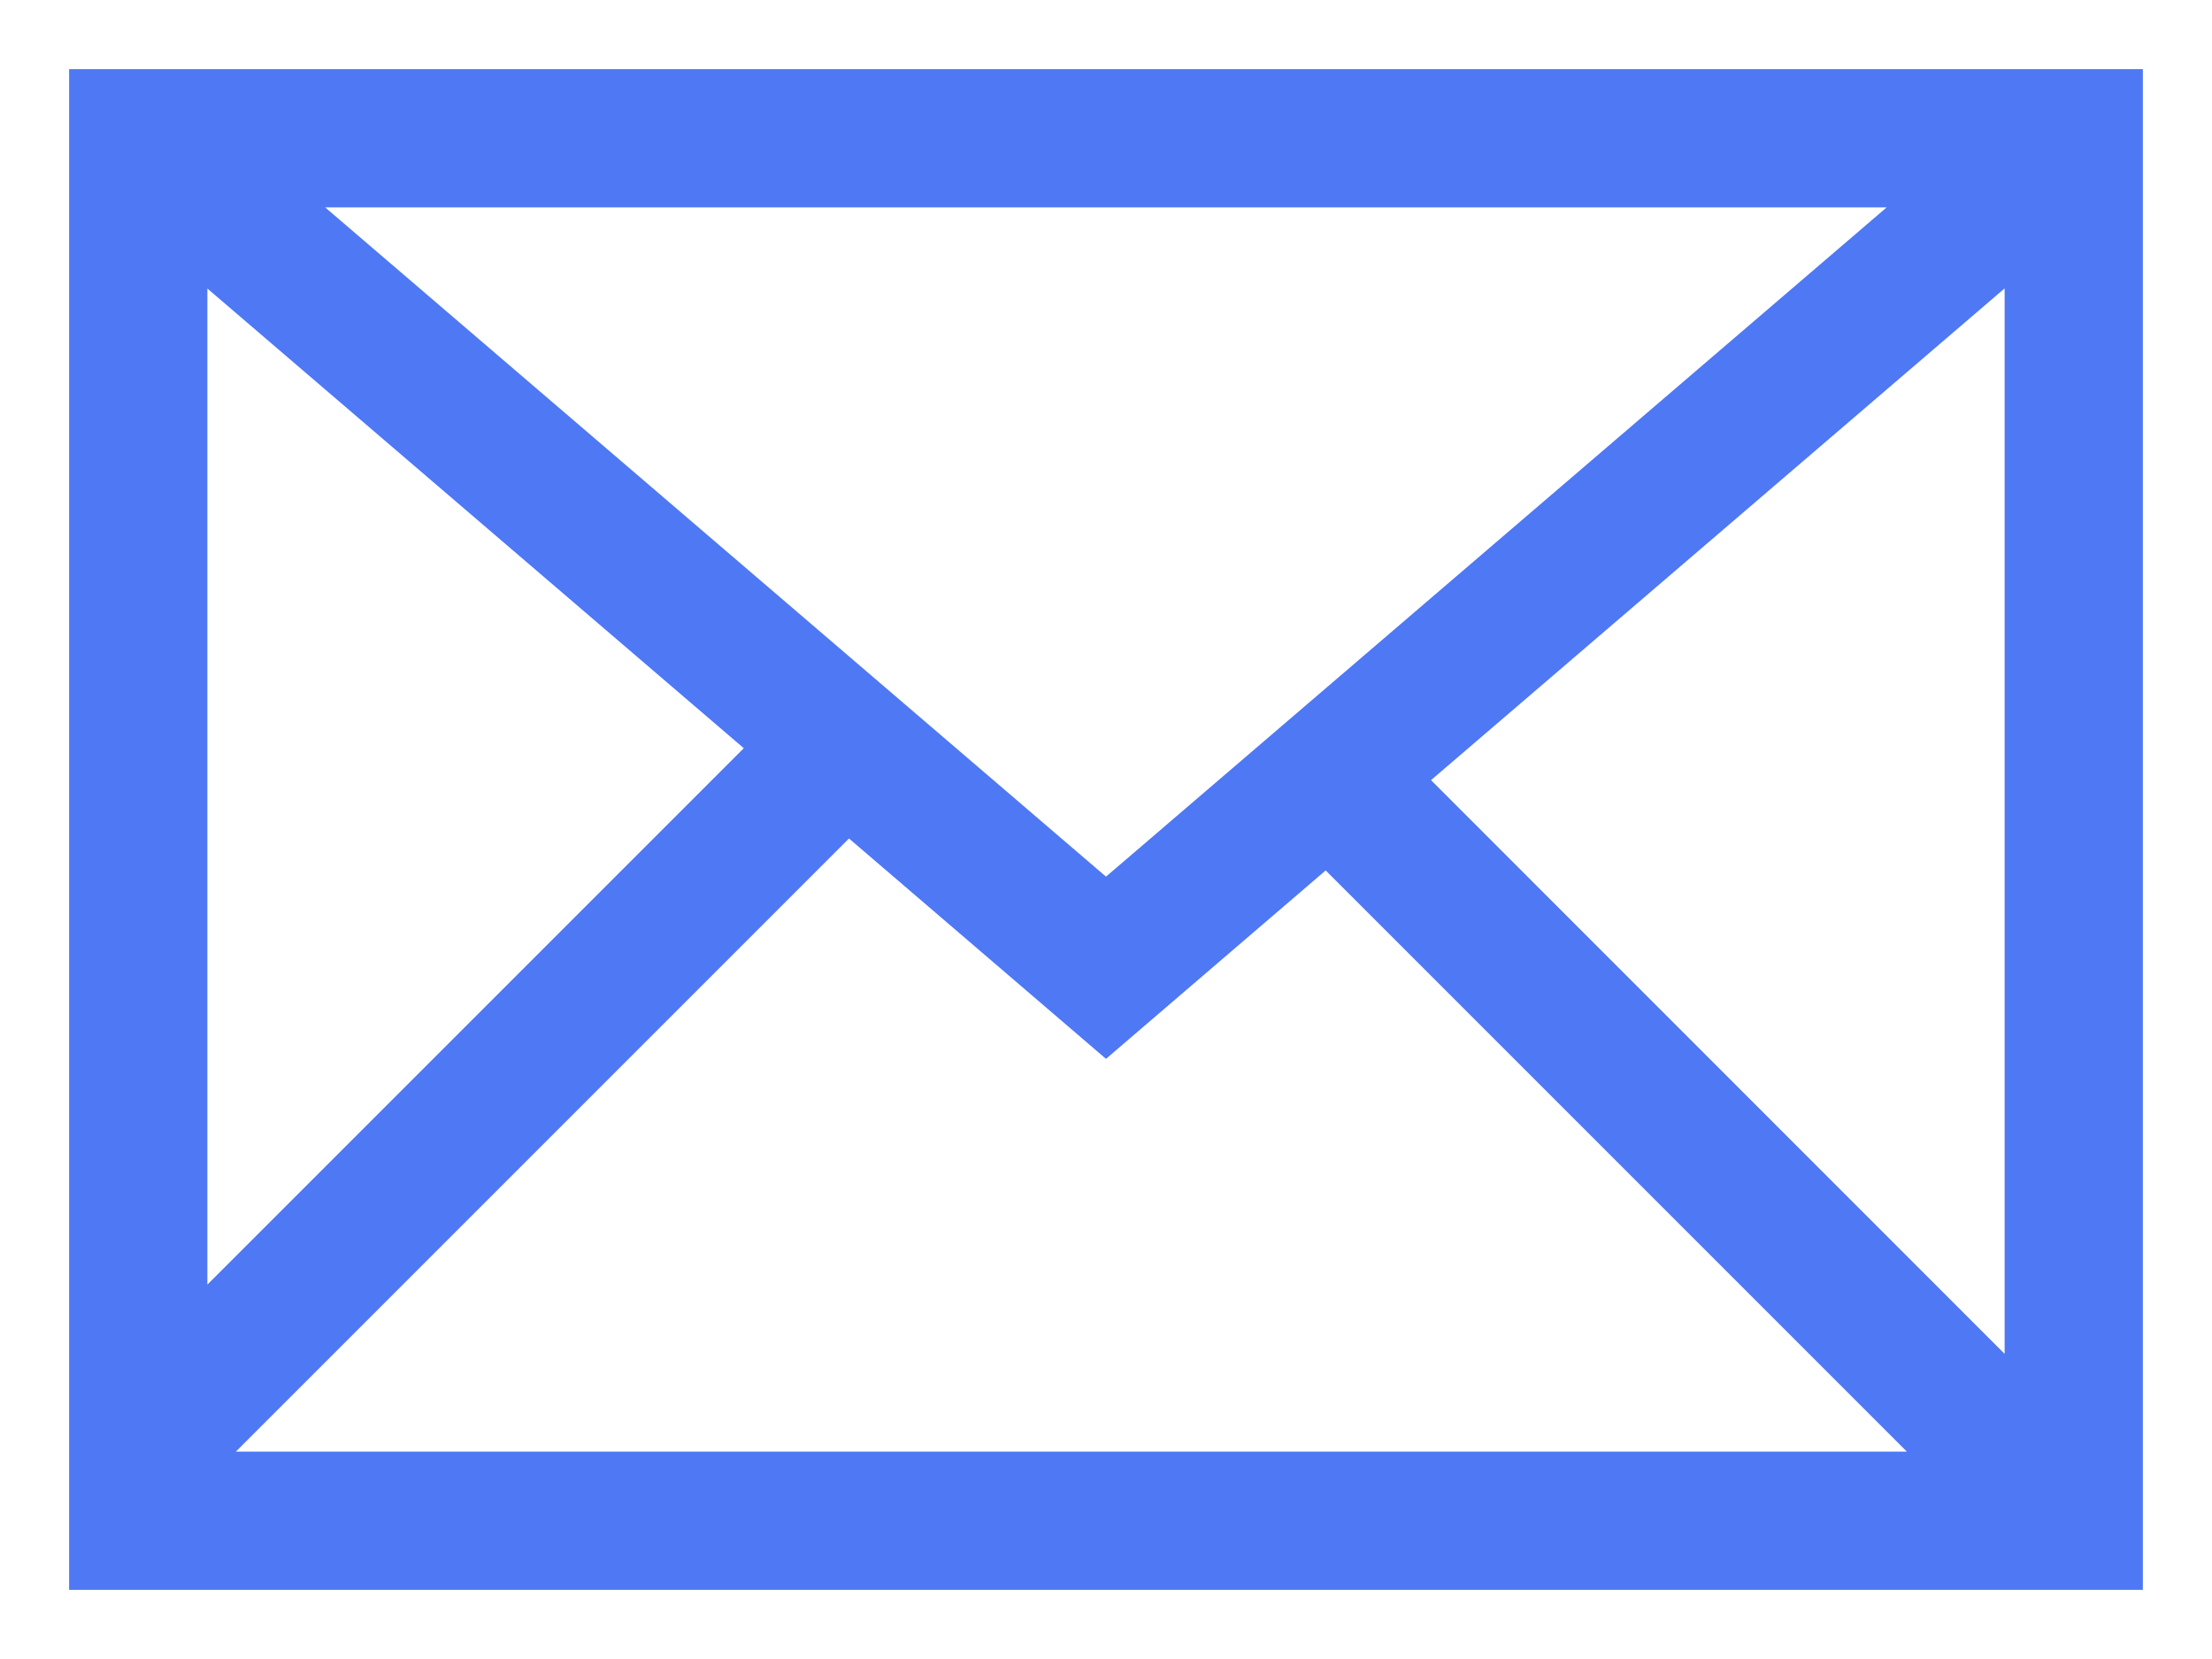 <?xml version="1.0" encoding="UTF-8"?>
<svg width="16px" height="12px" viewBox="0 0 16 12" version="1.1" xmlns="http://www.w3.org/2000/svg" xmlns:xlink="http://www.w3.org/1999/xlink">
    <!-- Generator: Sketch 61.2 (89653) - https://sketch.com -->
    <title>Combined Shape</title>
    <desc>Created with Sketch.</desc>
    <g id="Page-1" stroke="none" stroke-width="1" fill="none" fill-rule="evenodd">
        <g id="Desktop-HD" transform="translate(-1280, -20)" fill="#4E78F4" fill-rule="nonzero">
            <path d="M1295.5,20.5 L1295.5,31.5 L1280.5,31.5 L1280.5,20.5 L1295.5,20.5 Z M1286.141,26.065 L1281.706,30.5 L1293.793,30.5 L1289.589,26.296 L1288,27.659 L1286.141,26.065 Z M1294.5,22.086 L1290.351,25.643 L1294.5,29.793 L1294.5,22.086 Z M1281.5,22.087 L1281.5,29.292 L1285.38,25.412 L1281.5,22.087 Z M1293.647,21.5 L1282.352,21.5 L1288,26.341 L1293.647,21.5 Z" id="Combined-Shape"></path>
        </g>
    </g>
</svg>